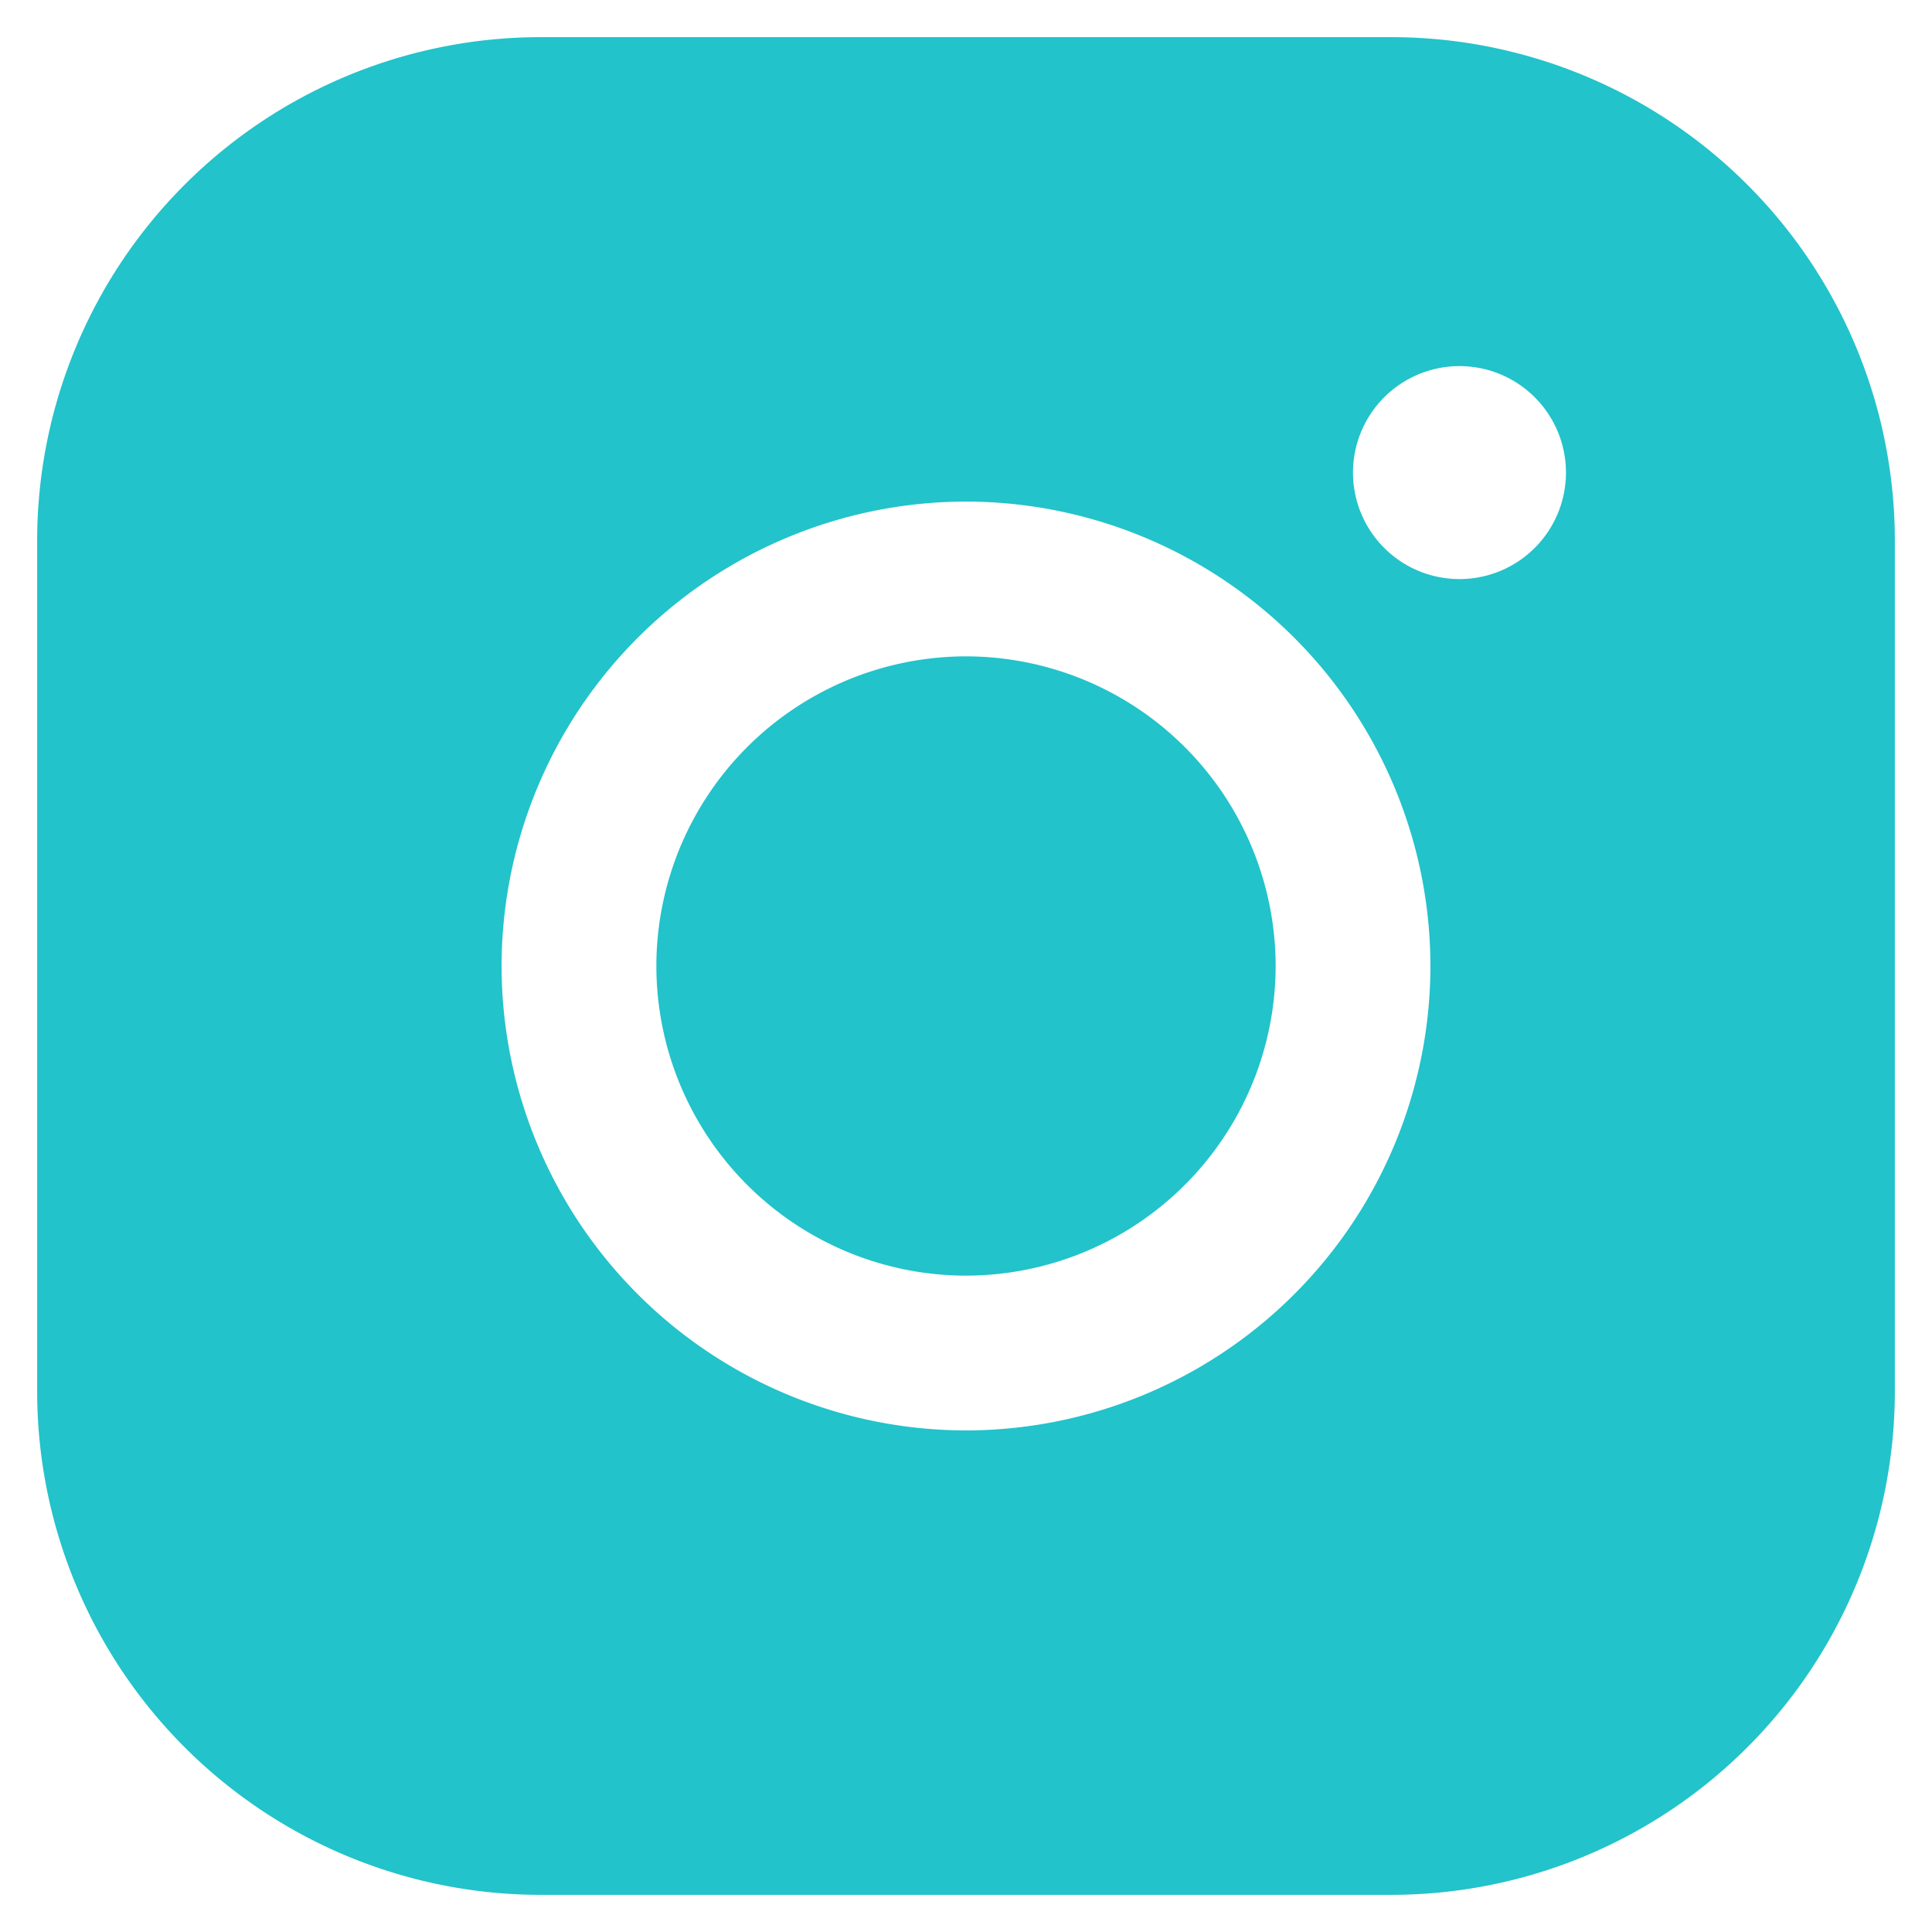 <svg width="26" height="26" fill="none" xmlns="http://www.w3.org/2000/svg"><path fill-rule="evenodd" clip-rule="evenodd" d="M25.5 18.73a6.778 6.778 0 01-6.77 6.77H7.27A6.779 6.779 0 01.5 18.73V7.27A6.778 6.778 0 017.27.5h11.46a6.778 6.778 0 016.77 6.77v11.46zM13 6.75A6.257 6.257 0 006.75 13 6.257 6.257 0 0013 19.25 6.257 6.257 0 0019.25 13 6.257 6.257 0 0013 6.75zM8.833 13A4.171 4.171 0 0013 17.167 4.171 4.171 0 0017.167 13 4.171 4.171 0 0013 8.833 4.171 4.171 0 008.833 13zm9.375-6.64a1.433 1.433 0 112.866 0 1.433 1.433 0 01-2.866 0z" fill="#22C3CA"/></svg>